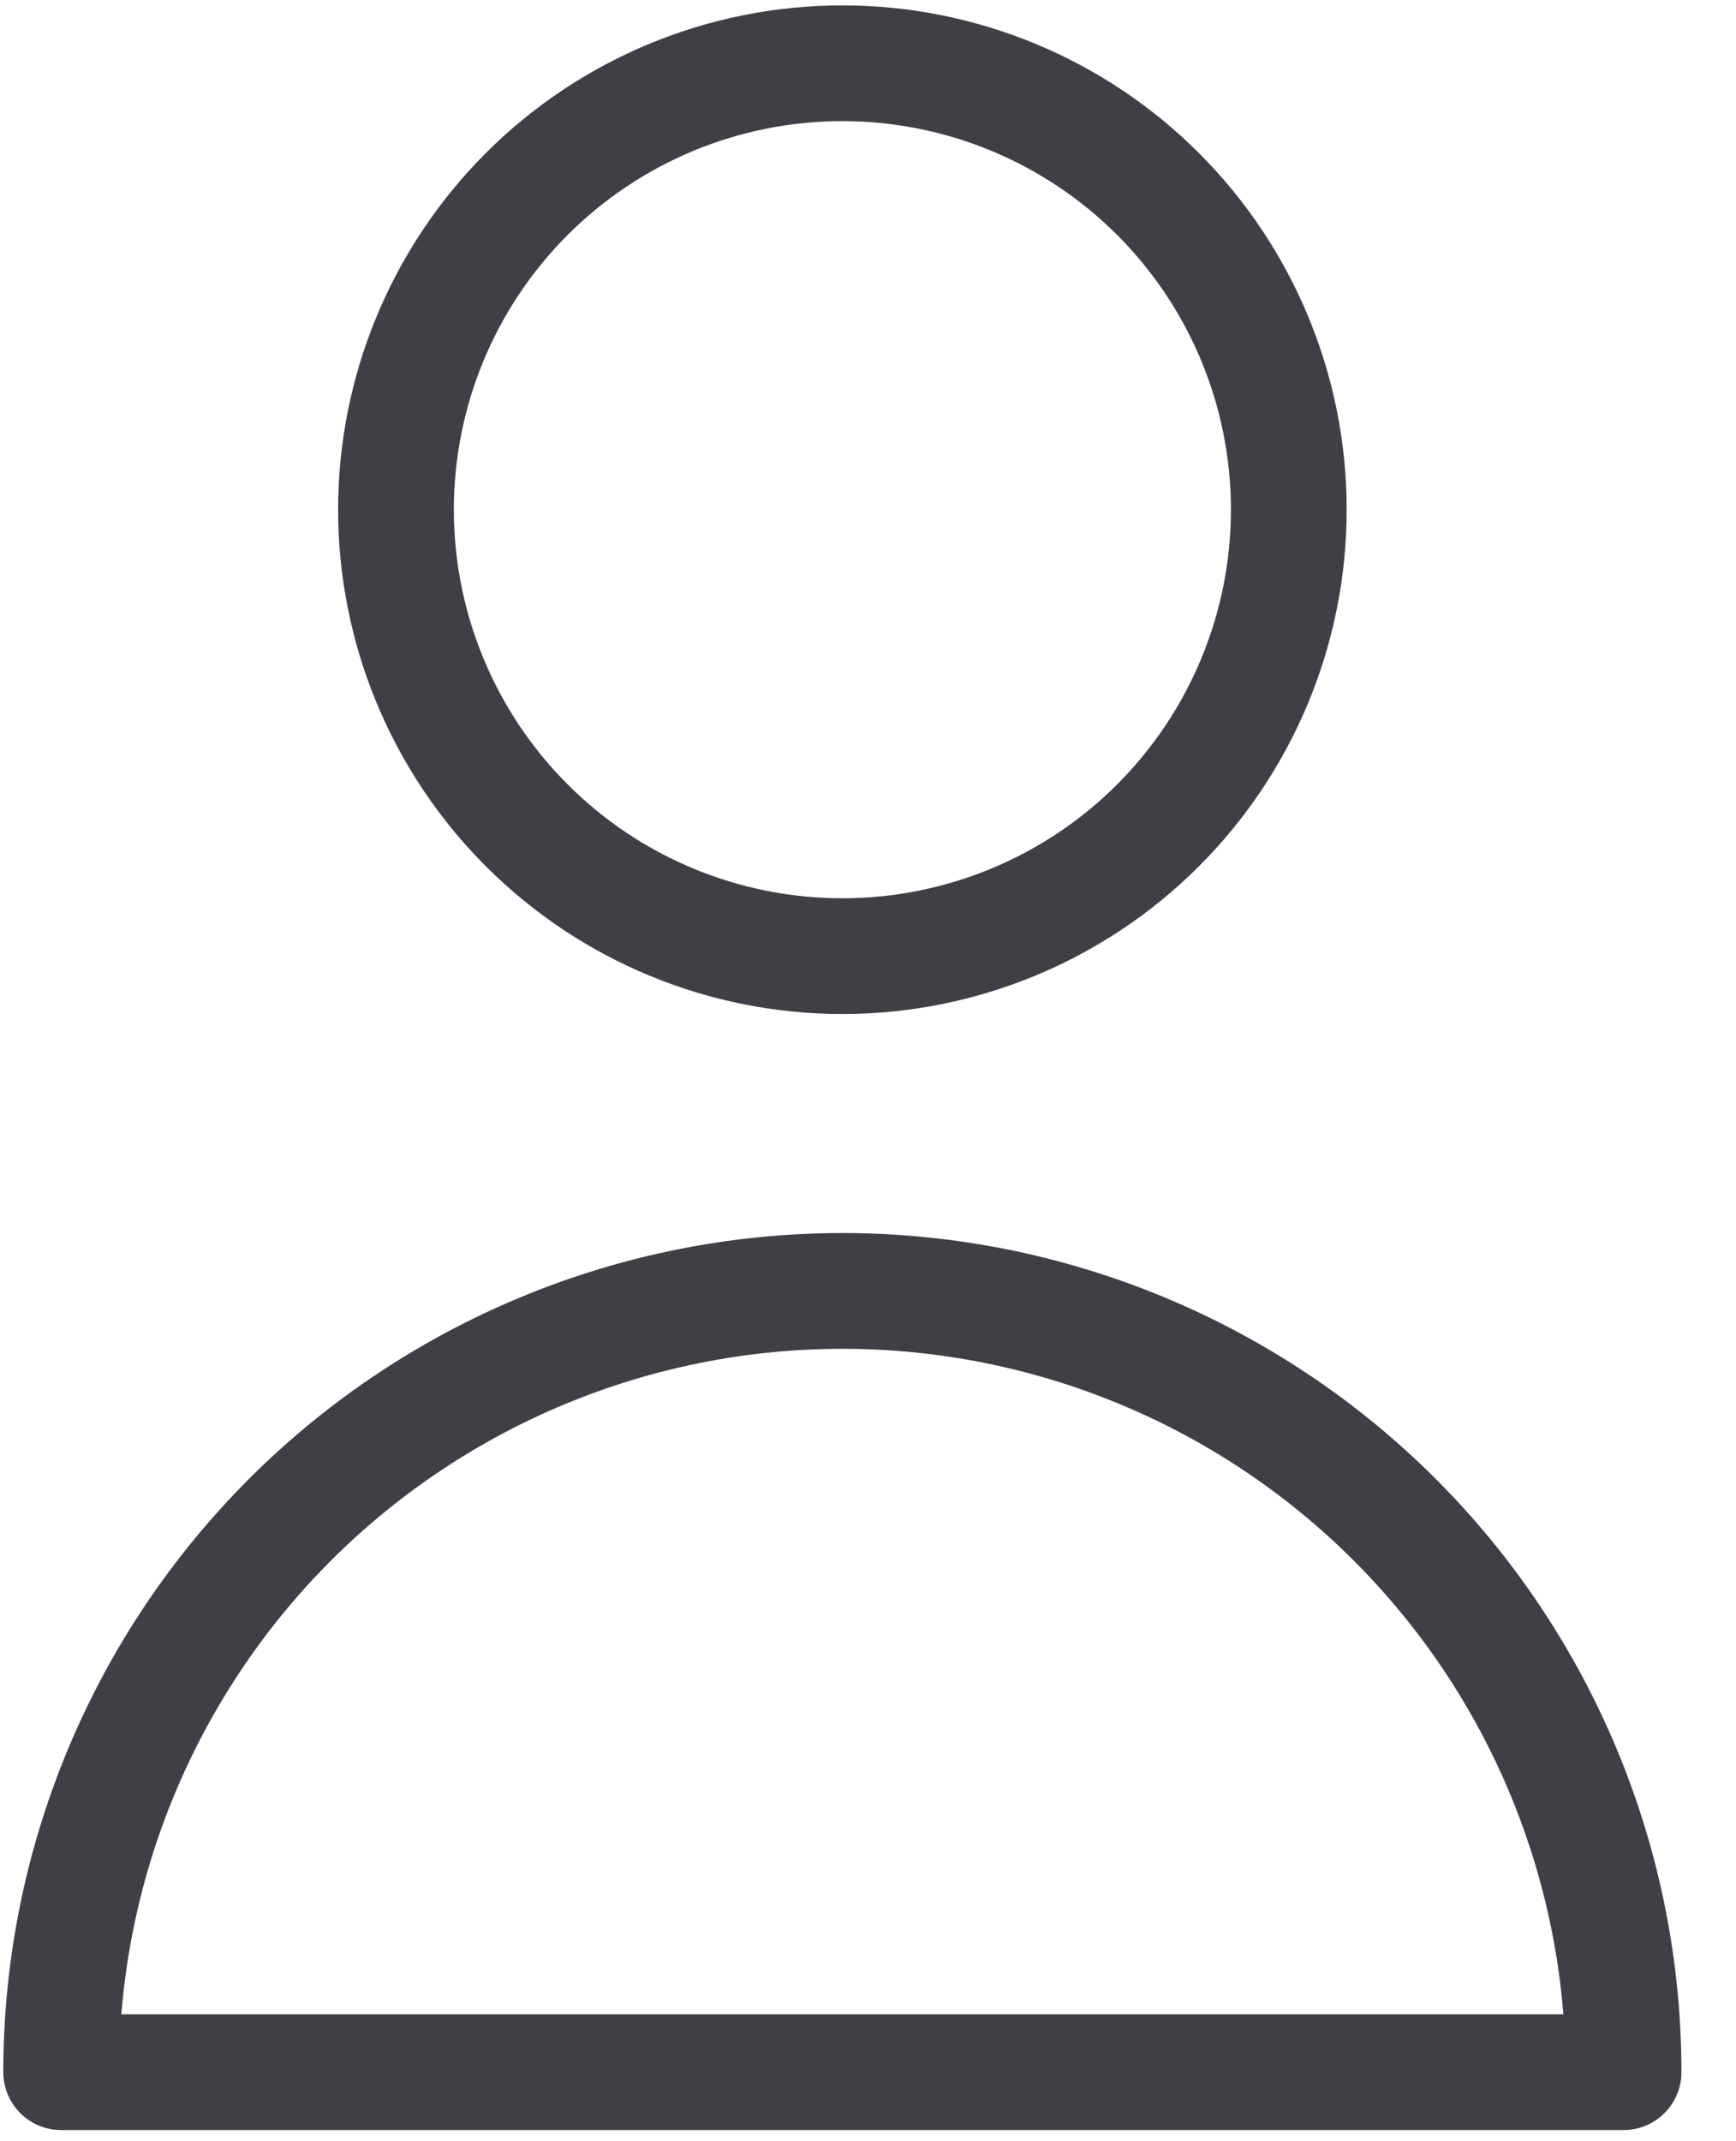 <svg width="30" height="37" viewBox="0 0 30 37" fill="none" xmlns="http://www.w3.org/2000/svg">
<path d="M20.012 14.262C21.459 12.815 22.272 10.853 22.272 8.807C22.272 6.761 21.459 4.799 20.012 3.352C18.566 1.906 16.603 1.093 14.557 1.093C12.511 1.093 10.549 1.906 9.103 3.352C7.656 4.799 6.843 6.761 6.843 8.807C6.843 10.853 7.656 12.815 9.103 14.262C10.549 15.709 12.511 16.522 14.557 16.522C16.603 16.522 18.566 15.709 20.012 14.262Z" stroke="#3F3F46" stroke-width="2" stroke-linecap="round" stroke-linejoin="round"/>
<path d="M5.011 26.261C7.543 23.73 10.977 22.307 14.557 22.307C18.138 22.307 21.572 23.73 24.103 26.261C26.635 28.793 28.057 32.227 28.057 35.807H1.057C1.057 32.227 2.48 28.793 5.011 26.261Z" stroke="#3F3F46" stroke-width="2" stroke-linecap="round" stroke-linejoin="round"/>
</svg>
